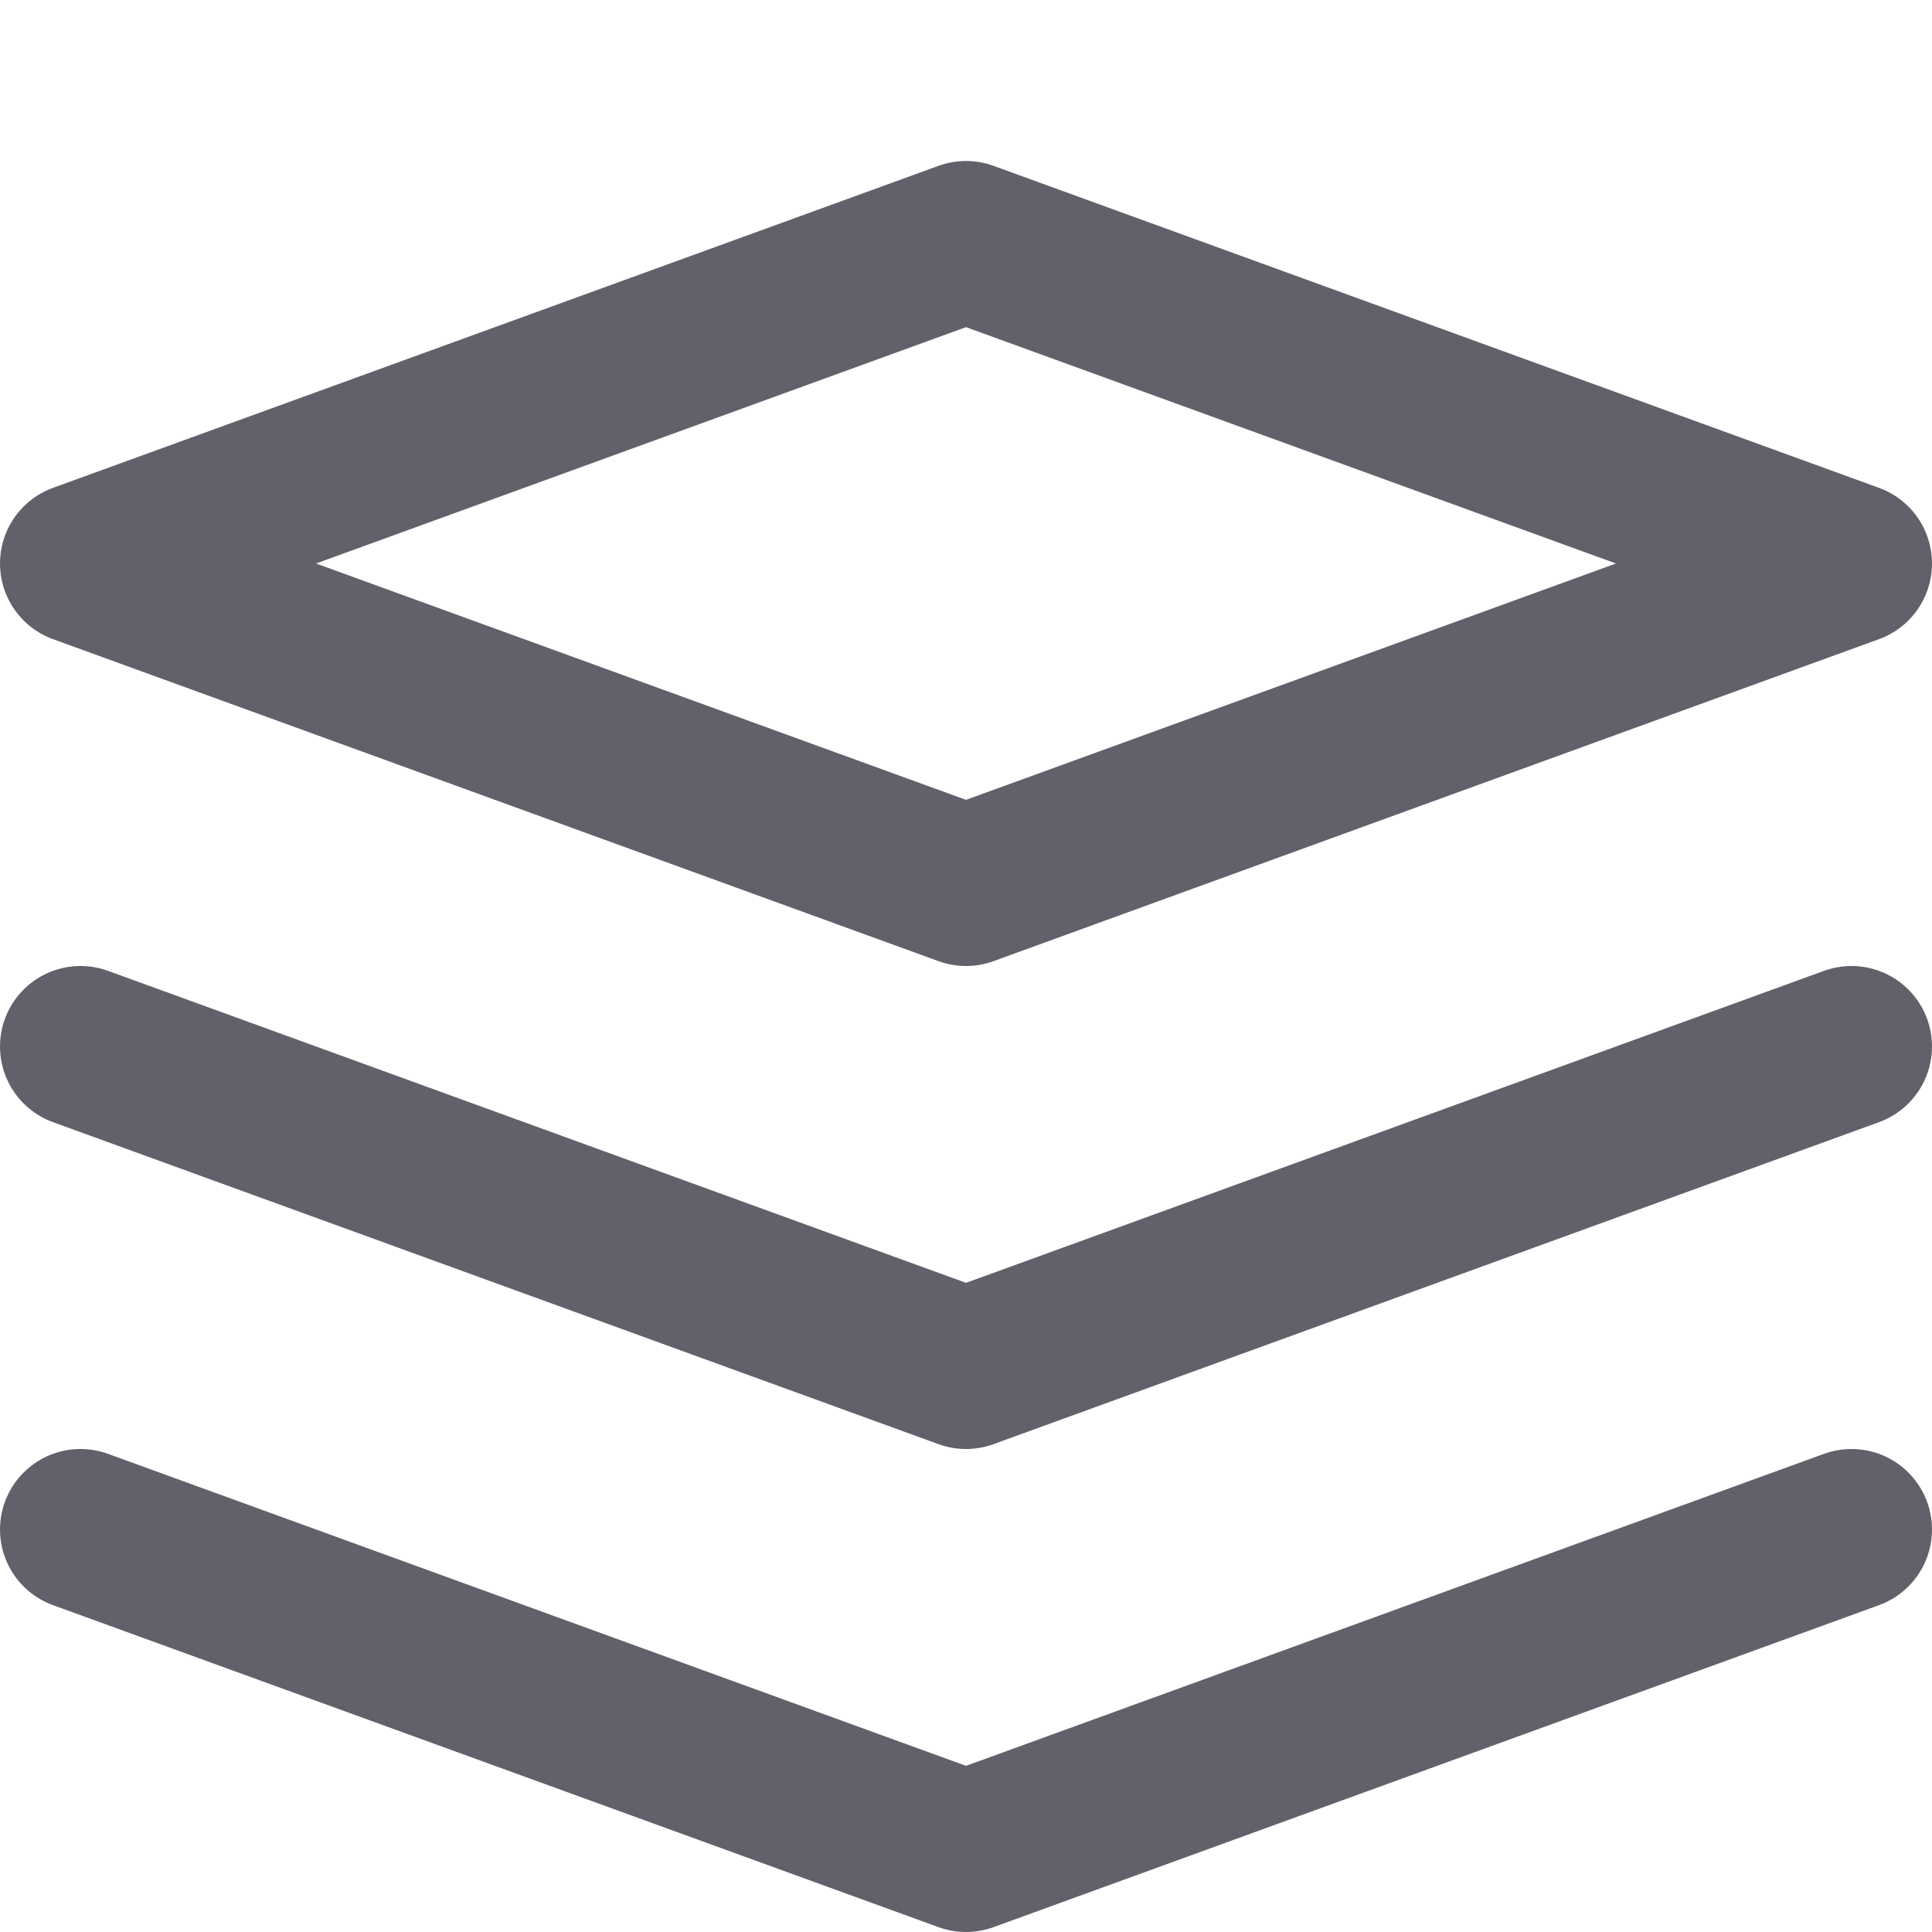 <svg xmlns="http://www.w3.org/2000/svg" height="12" width="12" viewBox="0 0 12 12"><title>stack 2</title><g fill="#61616b" class="nc-icon-wrapper"><polygon points="0.5 3.5 6 1.5 11.5 3.5 6 5.5 0.5 3.5" fill="none" stroke="#61616b" stroke-linecap="round" stroke-linejoin="round"></polygon> <polyline points="11.5 6.5 6 8.5 0.5 6.5" fill="none" stroke="#61616b" stroke-linecap="round" stroke-linejoin="round" data-color="color-2"></polyline> <polyline points="11.5 9.5 6 11.5 0.5 9.5" fill="none" stroke="#61616b" stroke-linecap="round" stroke-linejoin="round" data-color="color-2"></polyline></g></svg>